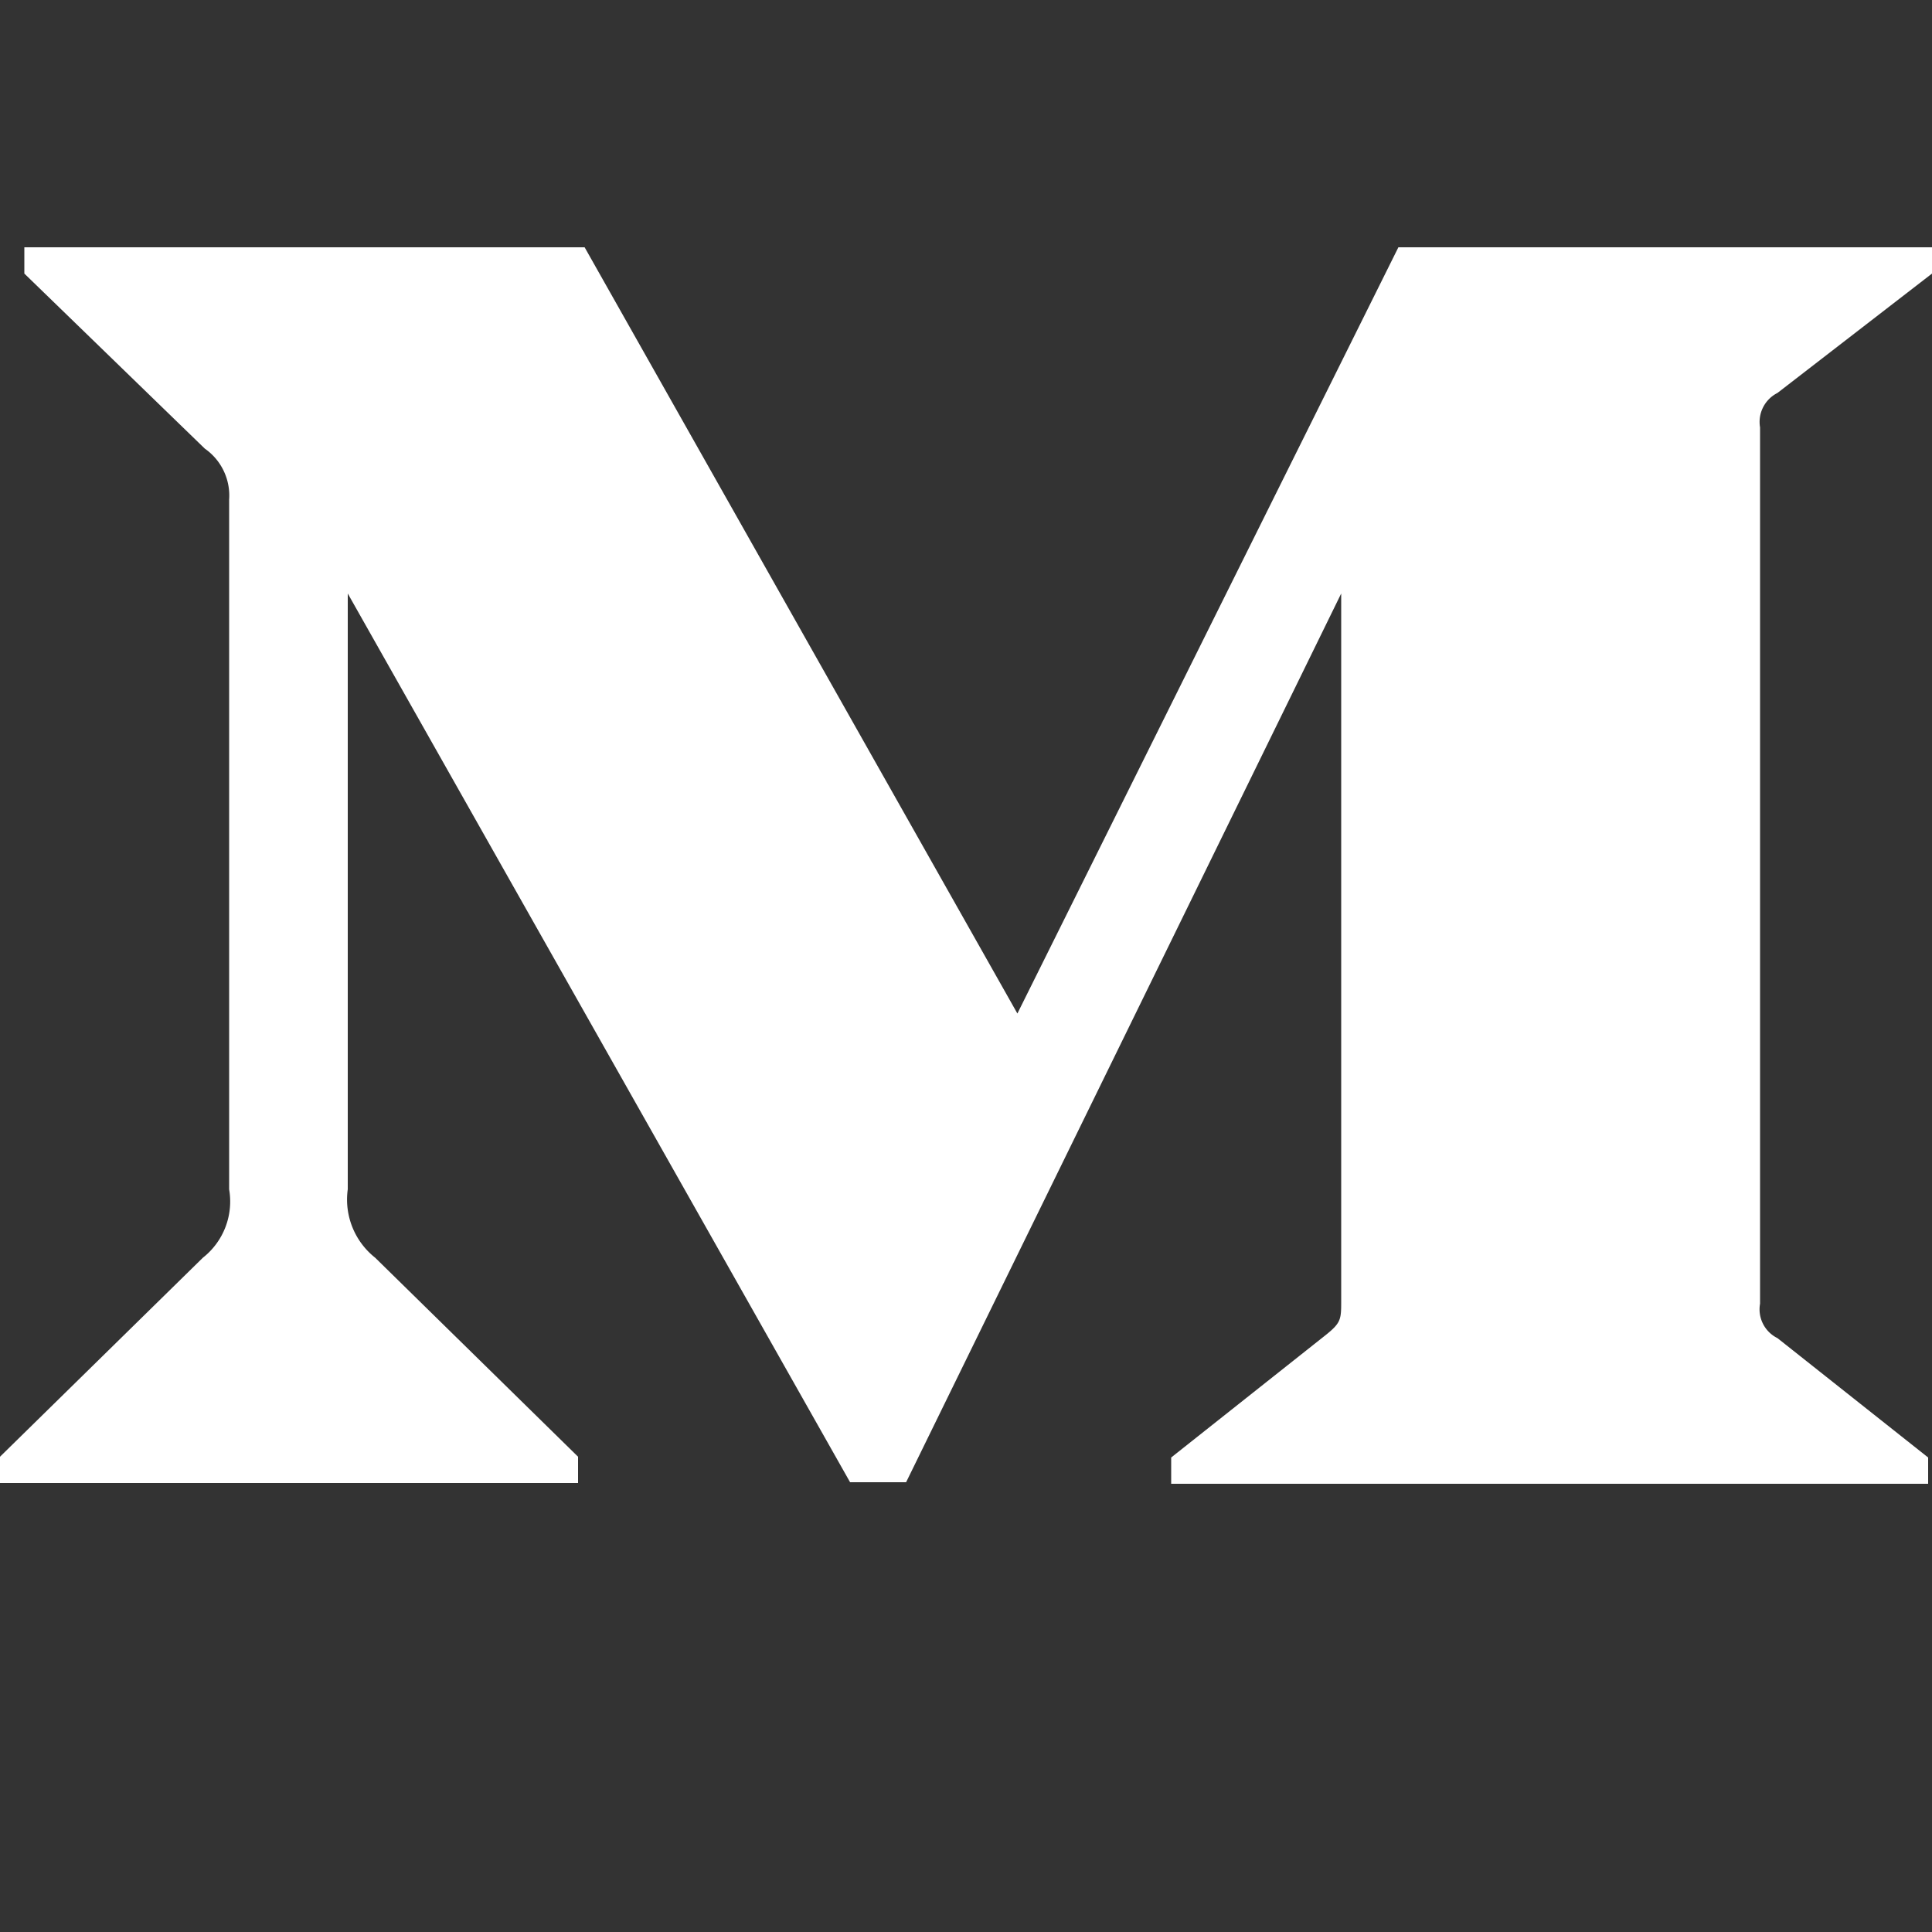 <svg id="Layer_1" data-name="Layer 1" xmlns="http://www.w3.org/2000/svg" viewBox="0 0 50 50"><rect x="0" y="0" width="50" height="50" fill="#333333" stroke="none"/><title>medium</title><g id="Page-2"><g id="Token-"><g id="medium"><g id="Shape"><path d="M5.93,12.93a1.48,1.48,0,0,0-.63-1.32L.63,7.08V6.4h14.5l11.2,19.83L36.19,6.4H50v.68l-4,3.09a.84.84,0,0,0-.45.89V33.74a.83.83,0,0,0,.45.89l3.9,3.09v.68H30.31v-.68l4-3.17c.4-.32.4-.41.4-.89V15.36l-11.26,23H22l-13-23V30.78a1.92,1.92,0,0,0,.71,1.77l5.25,5.15v.68H0V37.7l5.25-5.15a1.85,1.85,0,0,0,.68-1.77Z" fill="#fff"/></g></g></g></g></svg>